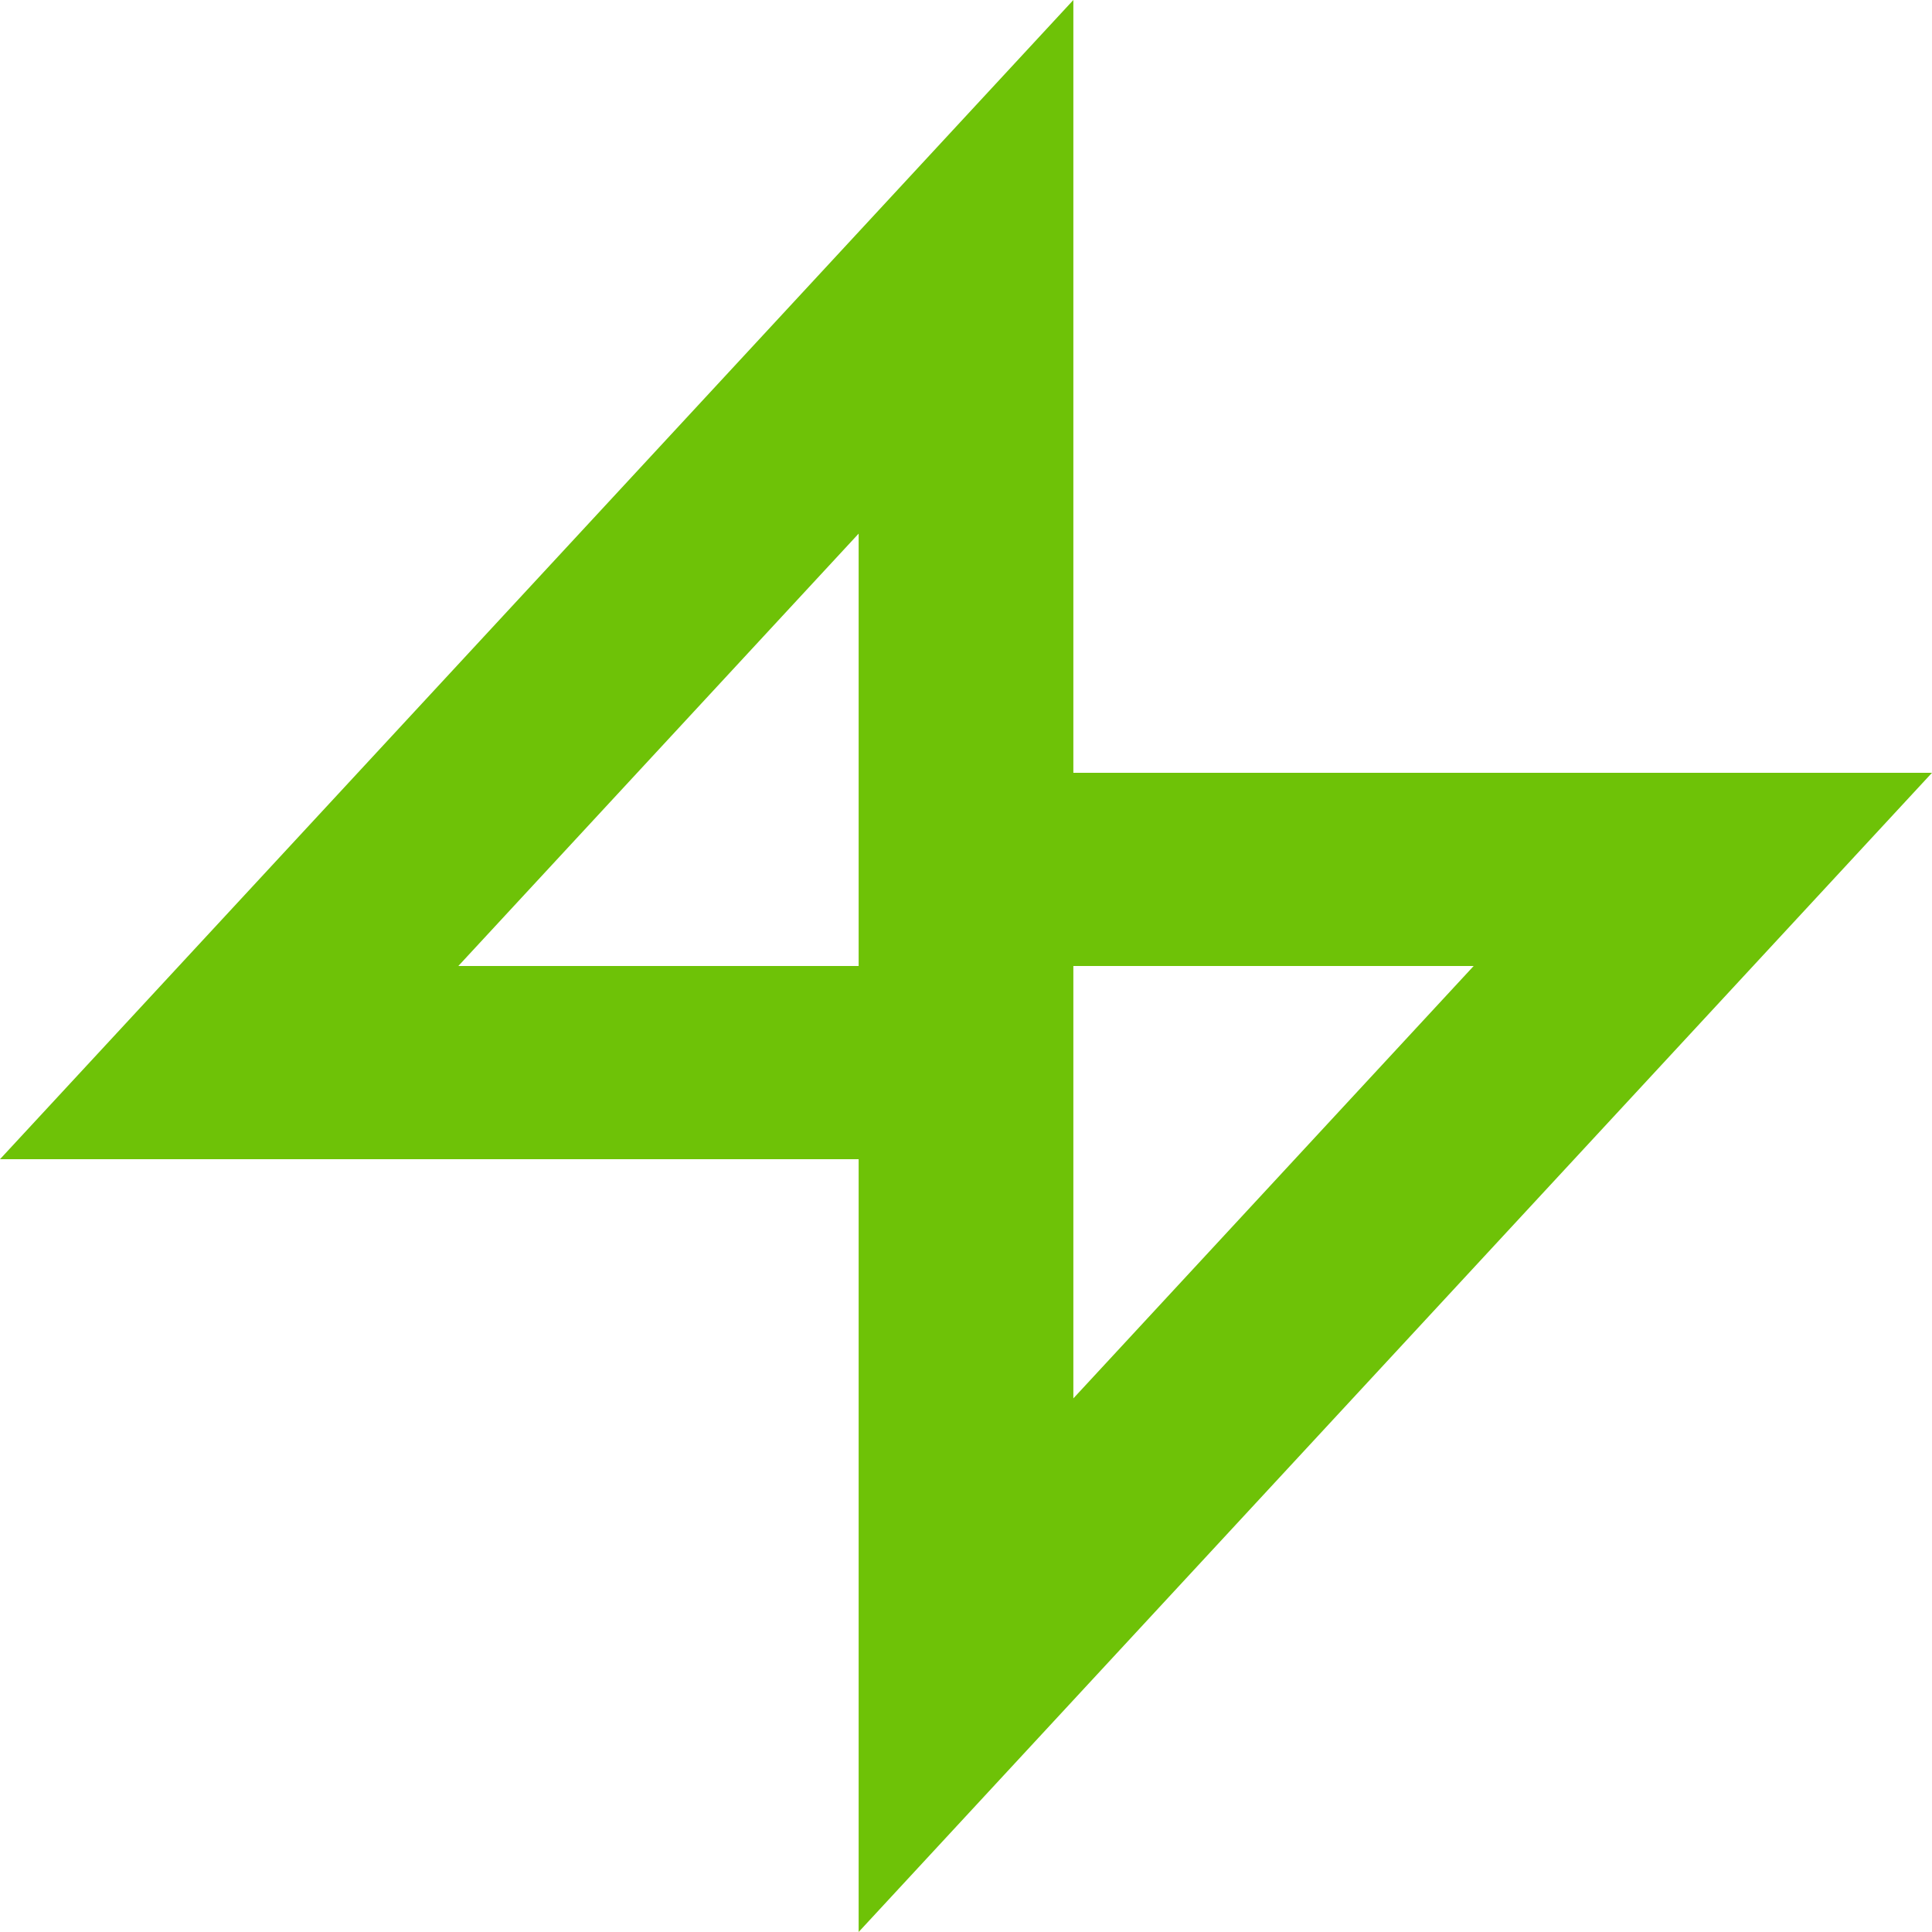 <svg width="30" height="30" viewBox="0 0 30 30" fill="none" xmlns="http://www.w3.org/2000/svg">
<g id="Page-1">
<g id="Dribbble-Light-Preview">
<g id="icons">
<path id="lightning-[#1261]" fill-rule="evenodd" clip-rule="evenodd" d="M7.117 15L13.333 8.286V15H7.117ZM16.667 15H22.883L16.667 21.714V15ZM30 12H16.667V0L0 18H13.333V30L30 12Z" fill="#6EC207"/>
</g>
</g>
</g>
</svg>
